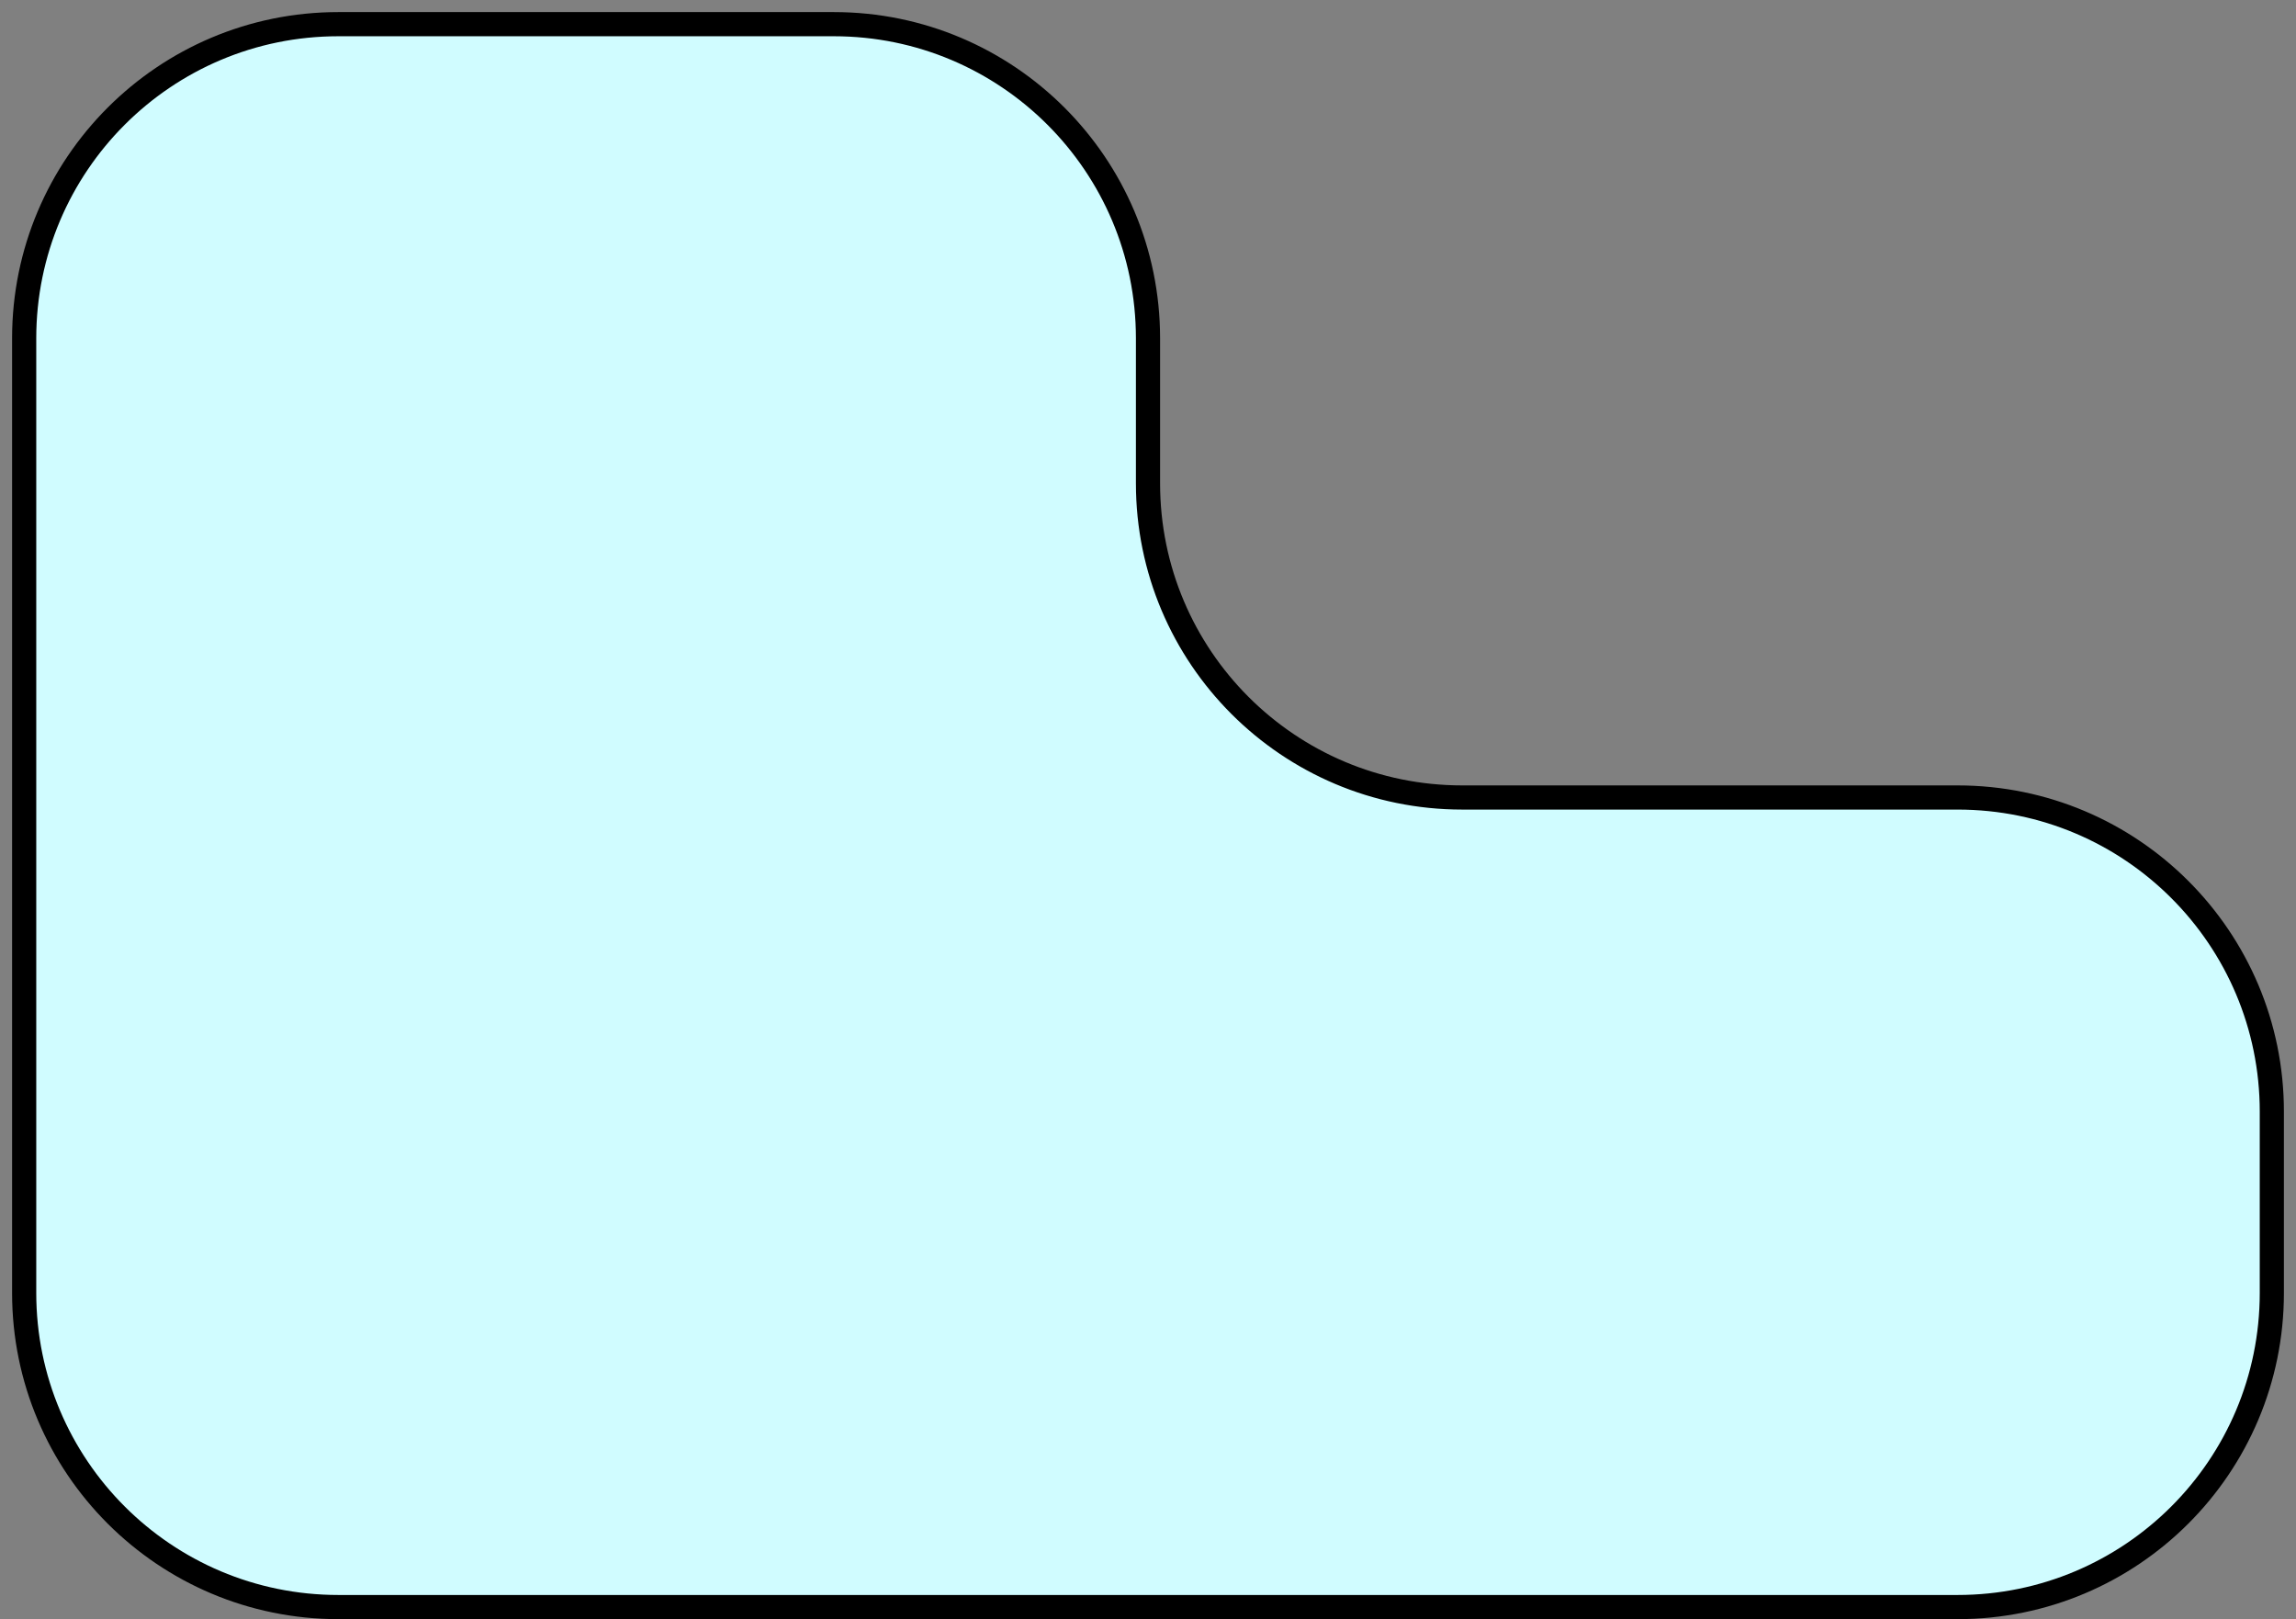 <svg width="95" height="67" viewBox="0 0 95 67" fill="none" xmlns="http://www.w3.org/2000/svg">
<rect x="0" y="0" width="95" height="67" fill="#808080" stroke="none"/>
<path d="M1 53.5V14C1 6.82 6.82 1 14 1H34.5C41.68 1 47.5 6.82 47.5 14V20C47.5 27.18 53.32 33 60.5 33H81C88.18 33 94 38.82 94 46V53.5C94 60.68 88.18 66.5 81 66.5H14C6.82 66.5 1 60.68 1 53.5Z" fill="#D0FCFF" stroke="black"/>
</svg>
